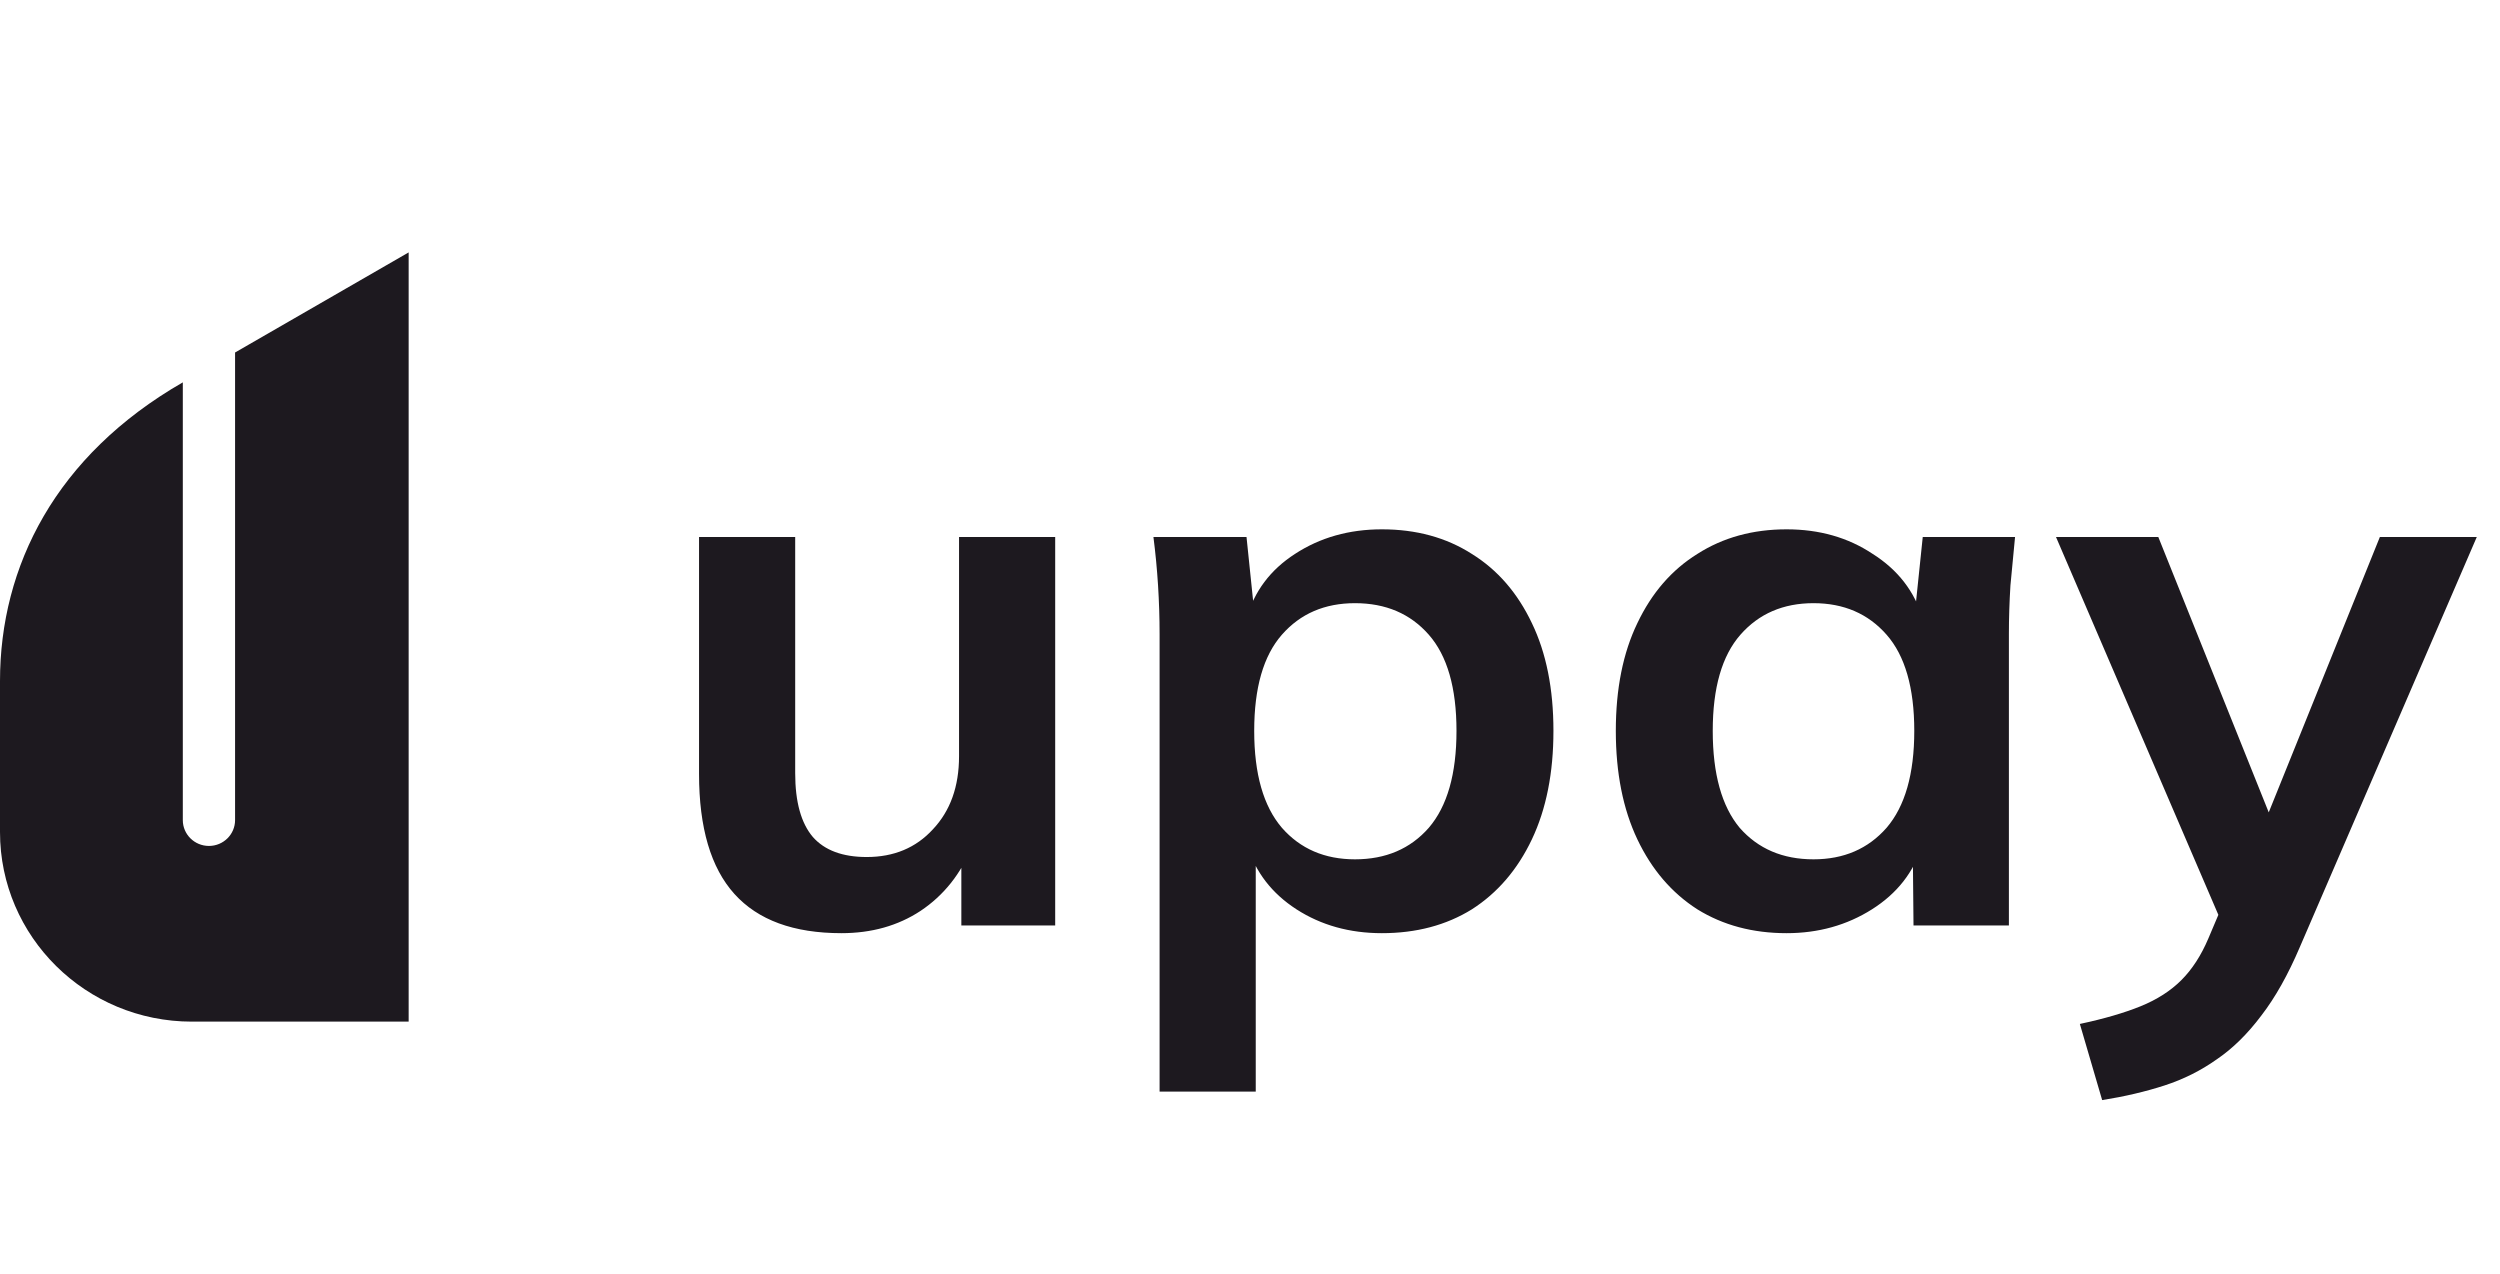 <svg width="104" height="53" viewBox="0 0 104 53" fill="none" xmlns="http://www.w3.org/2000/svg">
<path fill-rule="evenodd" clip-rule="evenodd" d="M0 34.613V28.334C0 23.561 2.311 18.952 7.605 15.906V34.118C7.605 34.71 8.092 35.191 8.692 35.191C9.292 35.191 9.779 34.71 9.779 34.118V14.664L17 10.5C17 11.511 17 41.254 17 42.5C16.651 42.5 8.287 42.5 7.983 42.5C3.575 42.5 0 38.969 0 34.613Z" fill="#1D191F"/>
<path d="M35 38.82C33.016 38.82 31.533 38.276 30.552 37.188C29.571 36.1 29.08 34.436 29.08 32.196V22.34H33.08V32.164C33.08 33.359 33.325 34.244 33.816 34.82C34.307 35.375 35.053 35.652 36.056 35.652C37.187 35.652 38.104 35.268 38.808 34.5C39.533 33.732 39.896 32.719 39.896 31.46V22.34H43.896V38.5H39.992V35.204H40.44C39.971 36.356 39.256 37.252 38.296 37.892C37.357 38.511 36.259 38.82 35 38.82ZM48.239 45.412V26.372C48.239 25.711 48.217 25.039 48.175 24.356C48.132 23.673 48.068 23.001 47.983 22.34H51.855L52.206 25.732H51.855C52.175 24.601 52.846 23.705 53.87 23.044C54.916 22.361 56.121 22.02 57.486 22.02C58.916 22.02 60.164 22.361 61.23 23.044C62.297 23.705 63.129 24.665 63.727 25.924C64.324 27.161 64.623 28.655 64.623 30.404C64.623 32.153 64.324 33.657 63.727 34.916C63.129 36.175 62.297 37.145 61.23 37.828C60.164 38.489 58.916 38.82 57.486 38.82C56.142 38.82 54.959 38.489 53.934 37.828C52.91 37.167 52.228 36.281 51.886 35.172H52.239V45.412H48.239ZM56.367 35.748C57.647 35.748 58.67 35.311 59.438 34.436C60.206 33.54 60.59 32.196 60.59 30.404C60.59 28.612 60.206 27.279 59.438 26.404C58.67 25.529 57.647 25.092 56.367 25.092C55.108 25.092 54.094 25.529 53.327 26.404C52.559 27.279 52.175 28.612 52.175 30.404C52.175 32.196 52.559 33.54 53.327 34.436C54.094 35.311 55.108 35.748 56.367 35.748ZM74.322 38.82C72.914 38.82 71.677 38.489 70.61 37.828C69.544 37.145 68.712 36.175 68.114 34.916C67.517 33.657 67.218 32.153 67.218 30.404C67.218 28.655 67.517 27.161 68.114 25.924C68.712 24.665 69.544 23.705 70.61 23.044C71.677 22.361 72.914 22.02 74.322 22.02C75.688 22.02 76.882 22.361 77.906 23.044C78.952 23.705 79.645 24.601 79.986 25.732H79.634L79.986 22.34H83.826C83.762 23.001 83.698 23.673 83.634 24.356C83.592 25.039 83.57 25.711 83.57 26.372V38.5H79.602L79.57 35.172H79.954C79.613 36.281 78.92 37.167 77.874 37.828C76.829 38.489 75.645 38.82 74.322 38.82ZM75.442 35.748C76.701 35.748 77.714 35.311 78.482 34.436C79.25 33.54 79.634 32.196 79.634 30.404C79.634 28.612 79.25 27.279 78.482 26.404C77.714 25.529 76.701 25.092 75.442 25.092C74.184 25.092 73.17 25.529 72.402 26.404C71.634 27.279 71.25 28.612 71.25 30.404C71.25 32.196 71.624 33.54 72.37 34.436C73.138 35.311 74.162 35.748 75.442 35.748ZM87.45 45.764L86.522 42.596C87.524 42.383 88.367 42.137 89.05 41.86C89.732 41.583 90.298 41.22 90.746 40.772C91.194 40.324 91.567 39.748 91.866 39.044L92.666 37.156L92.57 38.724L85.53 22.34H89.786L94.842 34.948H93.914L99.002 22.34H103.034L95.674 39.396C95.183 40.548 94.65 41.497 94.074 42.244C93.498 43.012 92.879 43.62 92.218 44.068C91.556 44.537 90.831 44.9 90.042 45.156C89.252 45.412 88.388 45.615 87.45 45.764Z" fill="#1D191F"/>
</svg>
